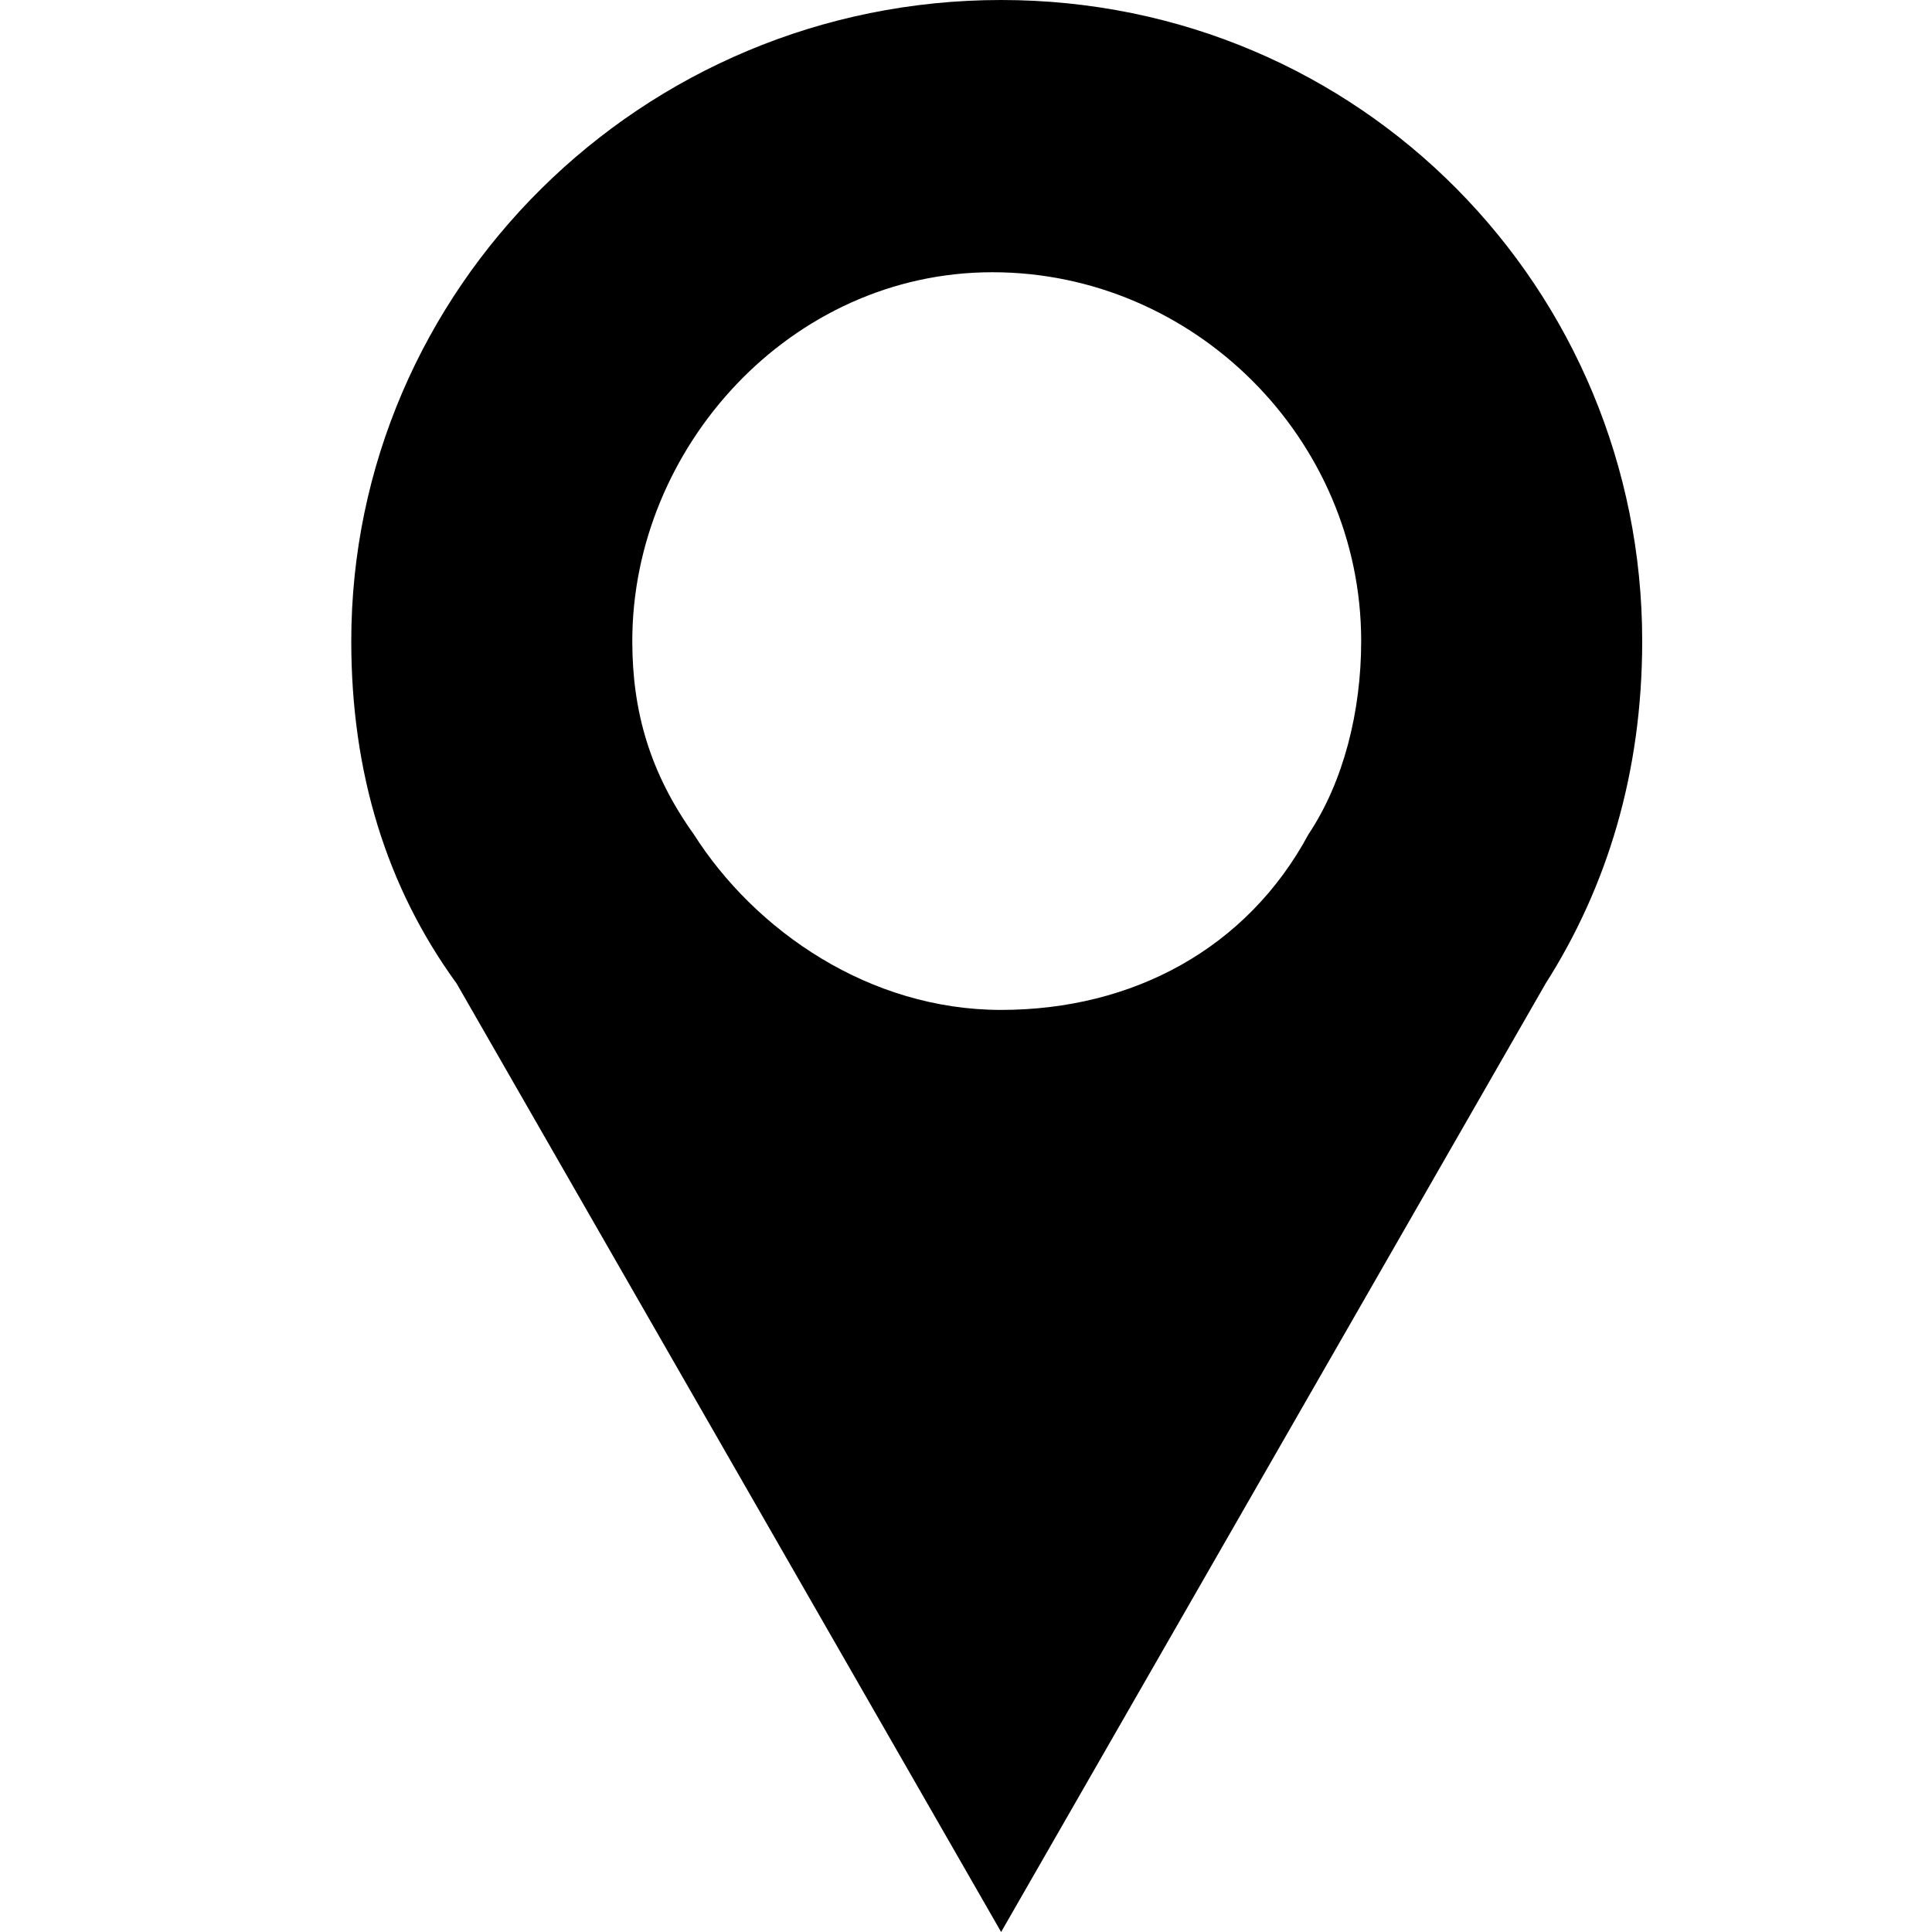 <?xml version="1.0" encoding="utf-8"?>
<!-- Generator: Adobe Illustrator 19.2.1, SVG Export Plug-In . SVG Version: 6.00 Build 0)  -->
<svg version="1.1" id="Layer_1" xmlns="http://www.w3.org/2000/svg" xmlns:xlink="http://www.w3.org/1999/xlink" x="0px" y="0px"
	 viewBox="0 0 22 22" style="enable-background:new 0 0 22 22;" xml:space="preserve">
<style type="text/css">
	.st0{fill:currentColor;}
</style>
<path class="st0" d="M5.2,11.2C4.4,10.1,4,8.8,4,7.3C4,3.3,7.3,0,11.4,0s7.3,3.3,7.3,7.3c0,1.5-0.4,2.8-1.1,3.9L11.4,22L5.2,11.2z
	 M15.5,7.3c0-2.3-1.9-4.2-4.2-4.2S7.2,5.1,7.2,7.3c0,0.8,0.2,1.5,0.7,2.2c0.7,1.1,2,2,3.5,2s2.8-0.7,3.5-2
	C15.3,8.9,15.5,8.1,15.5,7.3z"/>
</svg>
